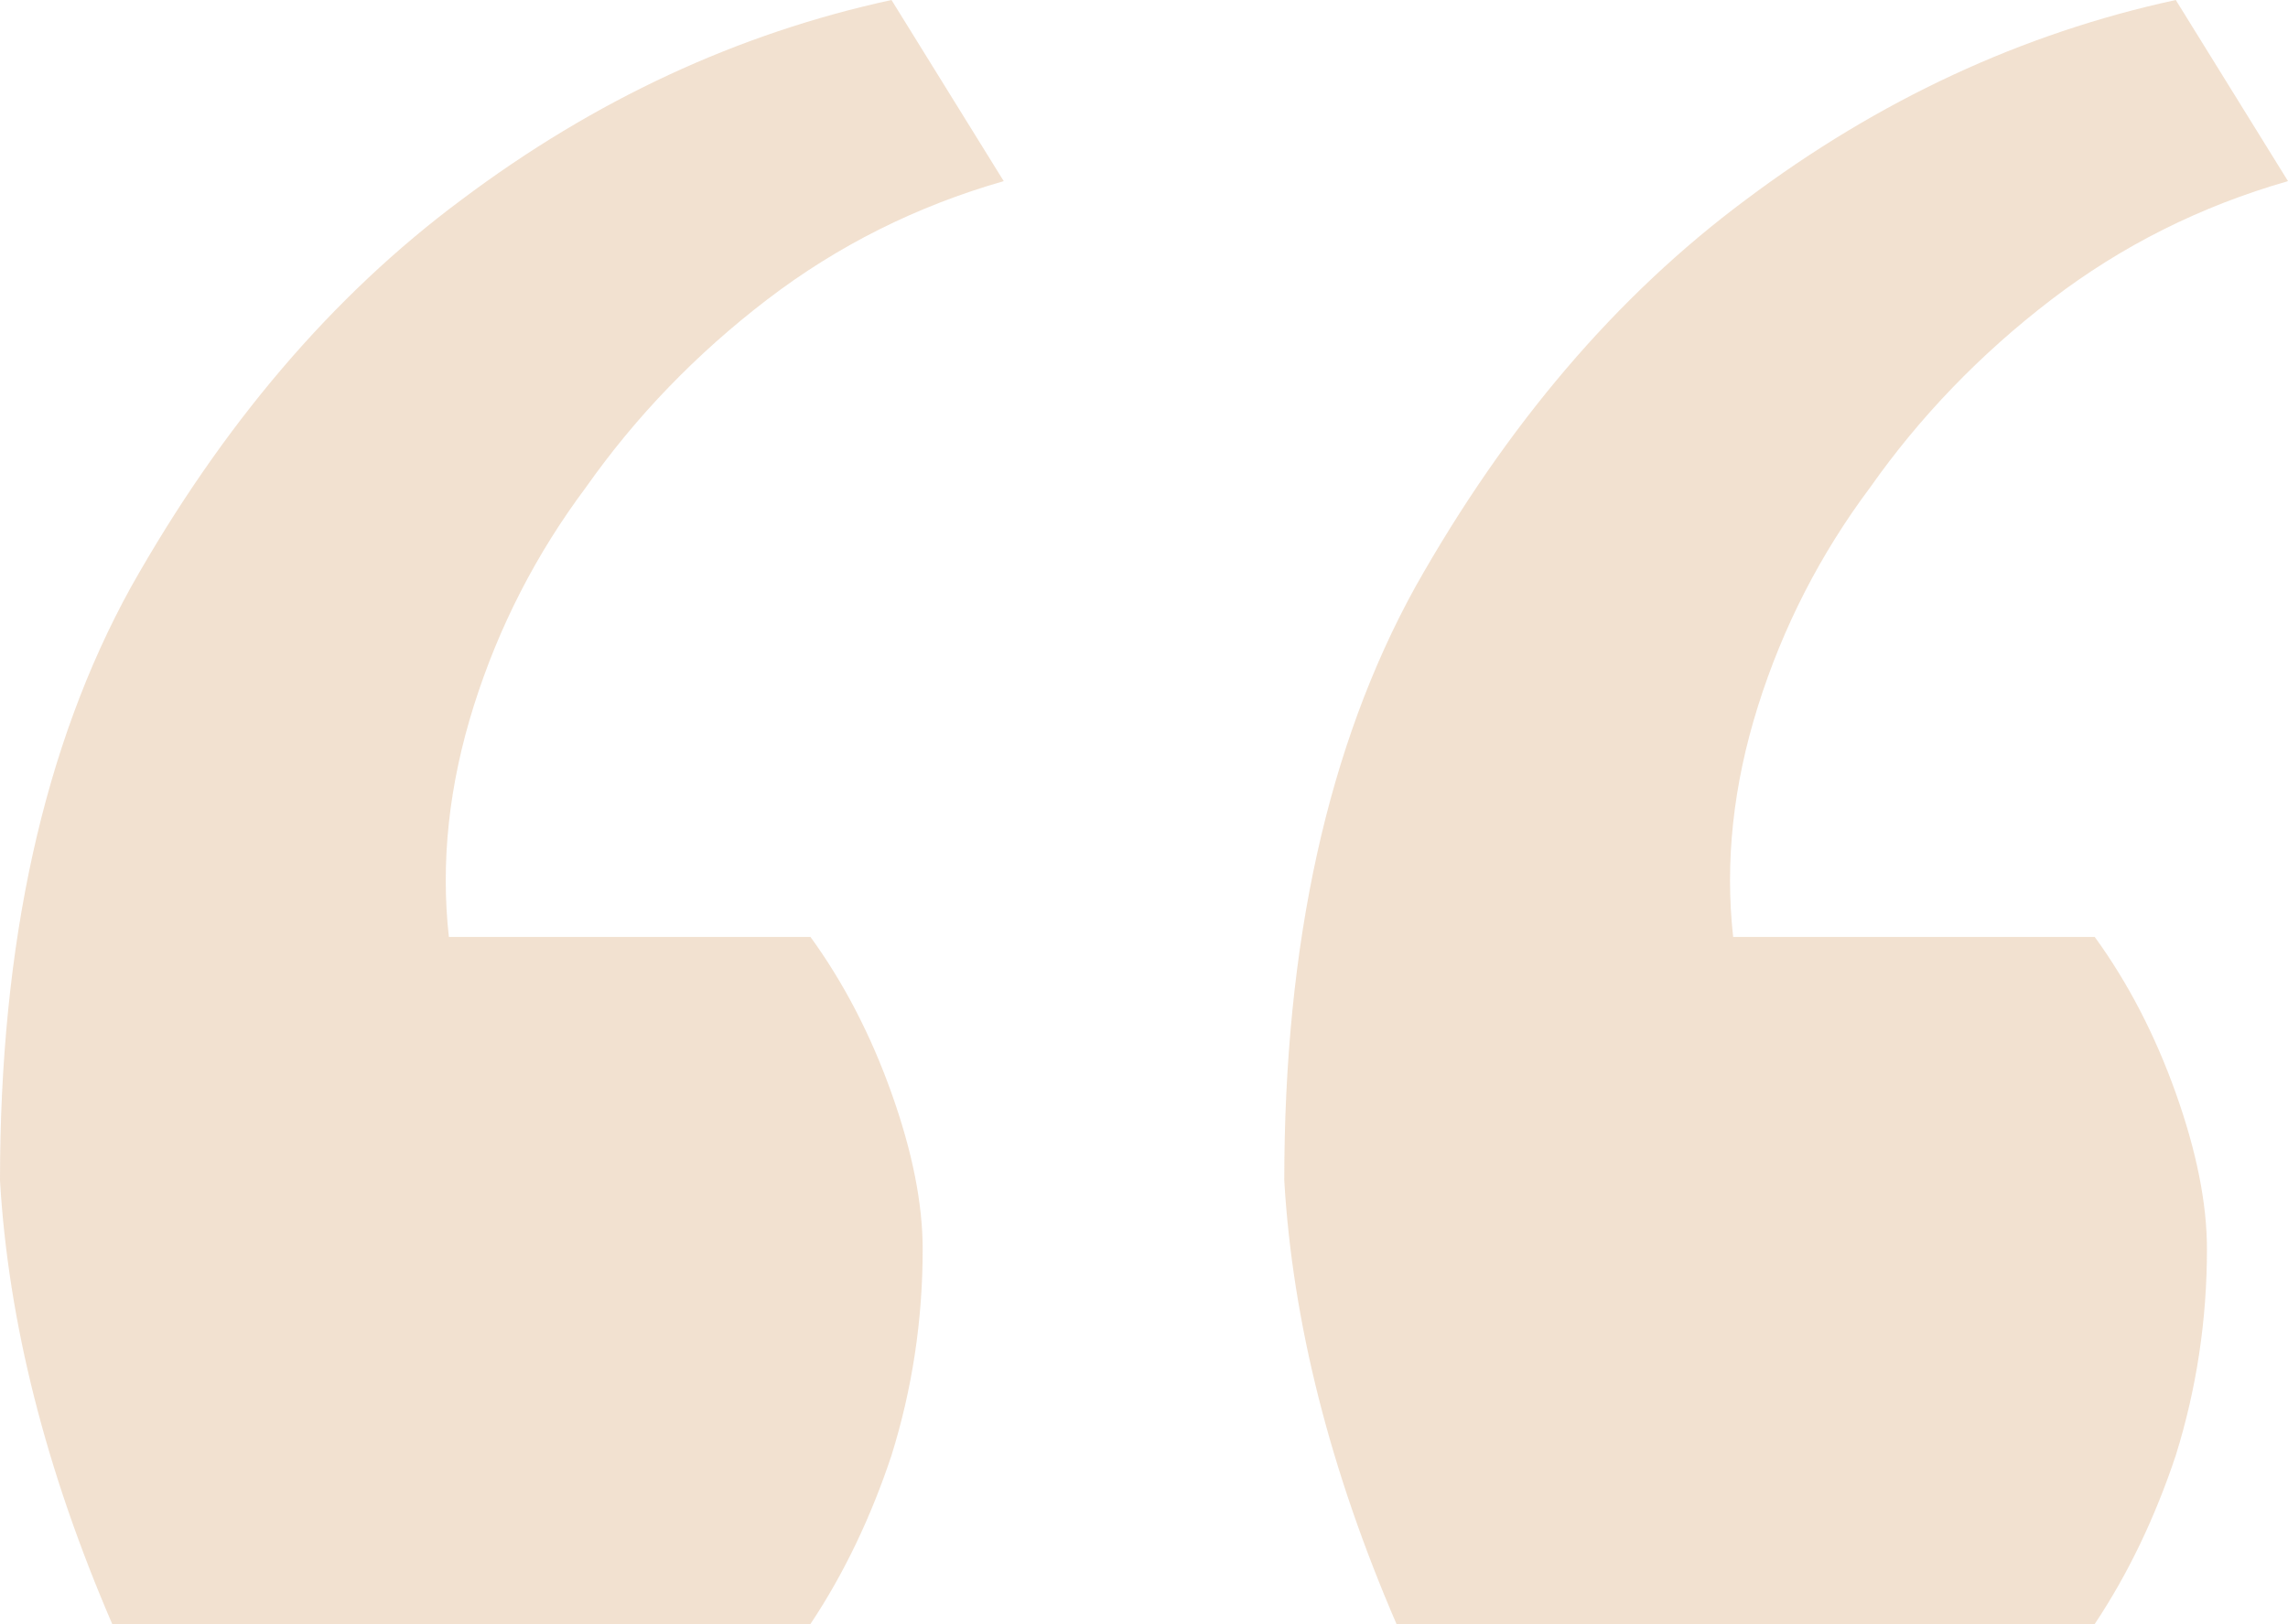 <svg width="200" height="142" viewBox="0 0 200 142" fill="none" xmlns="http://www.w3.org/2000/svg">
<path opacity="0.2" d="M200 15.838C192.371 18.023 185.468 21.482 179.292 26.215C173.115 30.949 167.847 36.41 163.488 42.6C159.128 48.426 155.858 54.797 153.678 61.715C151.499 68.633 150.772 75.369 151.499 81.923H183.106C186.013 85.928 188.374 90.48 190.191 95.577C192.007 100.674 192.916 105.226 192.916 109.231C192.916 115.421 192.007 121.428 190.191 127.254C188.374 132.715 186.013 137.631 183.106 142H122.071C116.258 128.528 112.988 115.603 112.262 103.223C112.262 82.469 116.076 65.174 123.706 51.339C131.698 37.139 141.326 25.851 152.589 17.477C164.214 8.738 176.748 2.913 190.191 0L200 15.838ZM87.738 15.838C80.109 18.023 73.206 21.482 67.03 26.215C60.854 30.949 55.586 36.41 51.226 42.6C46.867 48.426 43.597 54.797 41.417 61.715C39.237 68.633 38.51 75.369 39.237 81.923H70.845C73.751 85.928 76.113 90.48 77.929 95.577C79.746 100.674 80.654 105.226 80.654 109.231C80.654 115.421 79.746 121.428 77.929 127.254C76.113 132.715 73.751 137.631 70.845 142H9.809C3.996 128.528 0.727 115.603 0 103.223C0 82.469 3.815 65.174 11.444 51.339C19.437 37.139 29.064 25.851 40.327 17.477C51.953 8.738 64.487 2.913 77.929 0L87.738 15.838Z" fill="#C16B15"/>
</svg>
